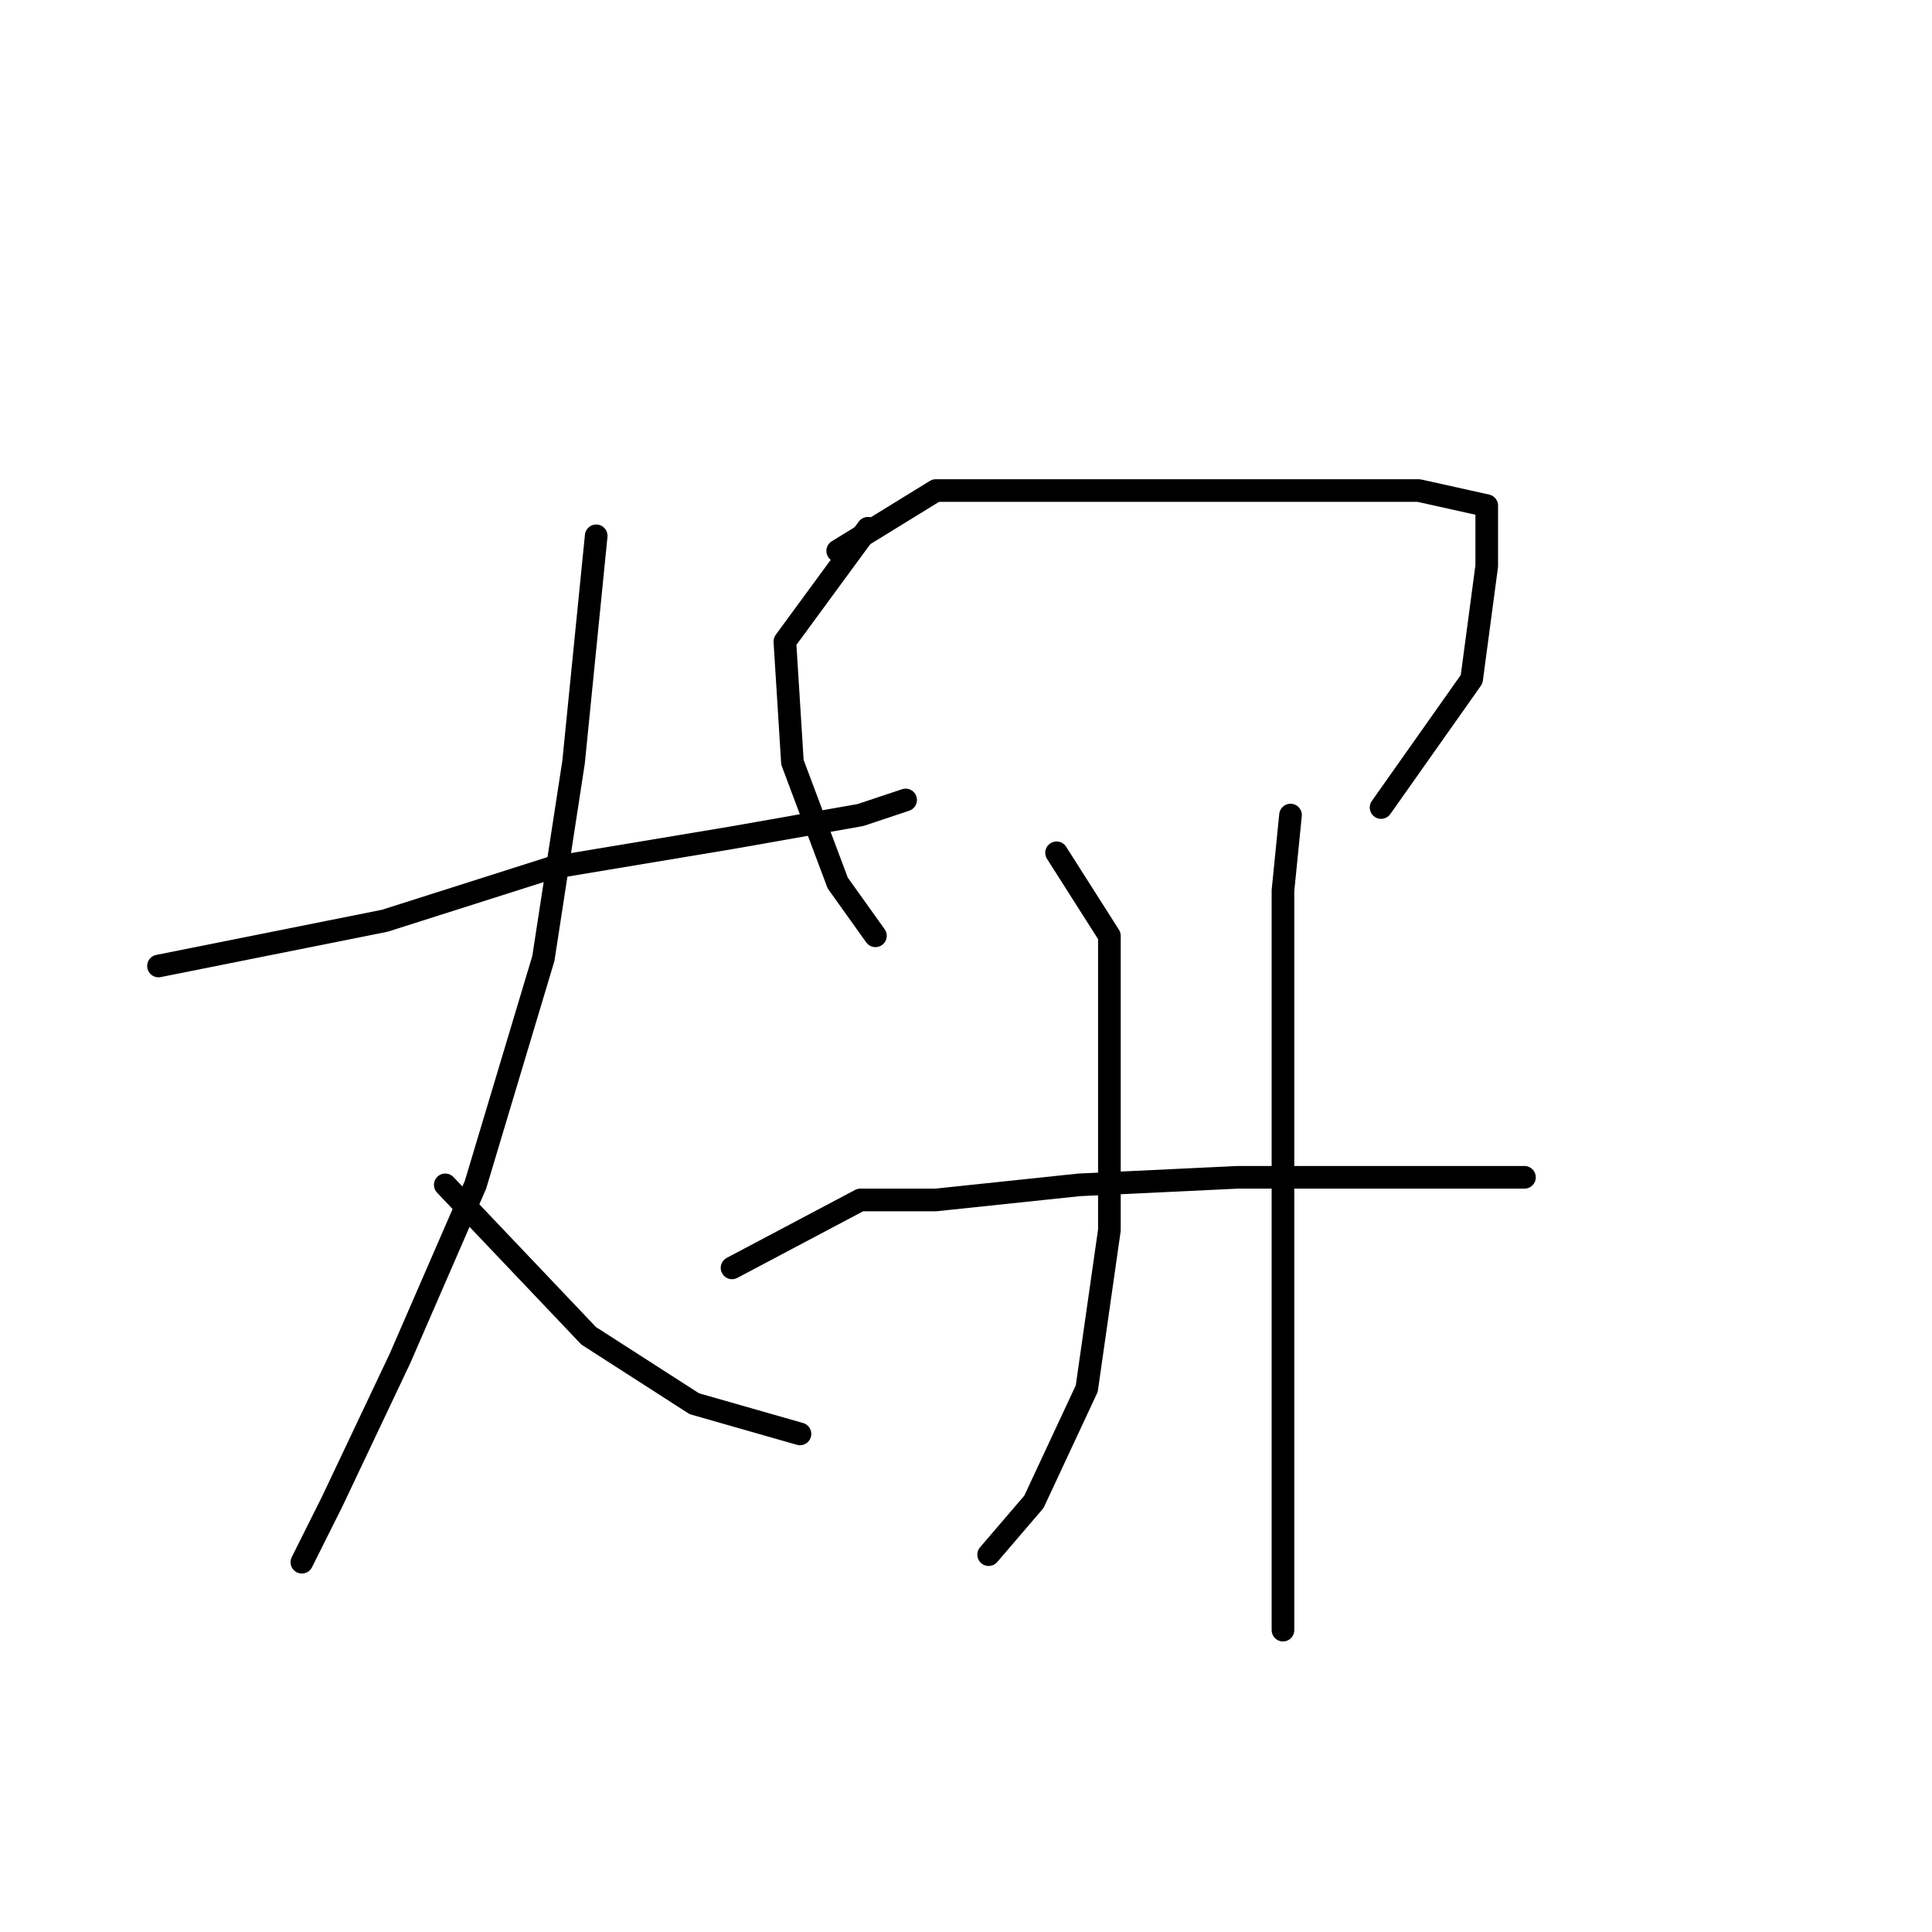 <?xml version="1.0" standalone="no"?>
    <svg width="256" height="256" xmlns="http://www.w3.org/2000/svg" version="1.1">
    <polyline stroke="black" stroke-width="3" stroke-linecap="round" fill="transparent" stroke-linejoin="round" points="21 128 51 122 73 115 97 111 114 108 120 106 120 106 " />
        <polyline stroke="black" stroke-width="3" stroke-linecap="round" fill="transparent" stroke-linejoin="round" points="79 71 76 101 72 127 63 157 53 180 44 199 40 207 40 207 " />
        <polyline stroke="black" stroke-width="3" stroke-linecap="round" fill="transparent" stroke-linejoin="round" points="59 157 78 177 92 186 106 190 106 190 " />
        <polyline stroke="black" stroke-width="3" stroke-linecap="round" fill="transparent" stroke-linejoin="round" points="115 70 104 85 105 101 111 117 116 124 116 124 " />
        <polyline stroke="black" stroke-width="3" stroke-linecap="round" fill="transparent" stroke-linejoin="round" points="111 73 124 65 132 65 151 65 171 65 188 65 197 67 197 75 195 90 183 107 183 107 " />
        <polyline stroke="black" stroke-width="3" stroke-linecap="round" fill="transparent" stroke-linejoin="round" points="140 113 147 124 147 143 147 163 144 184 137 199 131 206 131 206 " />
        <polyline stroke="black" stroke-width="3" stroke-linecap="round" fill="transparent" stroke-linejoin="round" points="97 168 114 159 124 159 143 157 164 156 183 156 197 156 202 156 202 156 " />
        <polyline stroke="black" stroke-width="3" stroke-linecap="round" fill="transparent" stroke-linejoin="round" points="171 108 170 118 170 140 170 169 170 201 170 216 170 216 " />
        </svg>